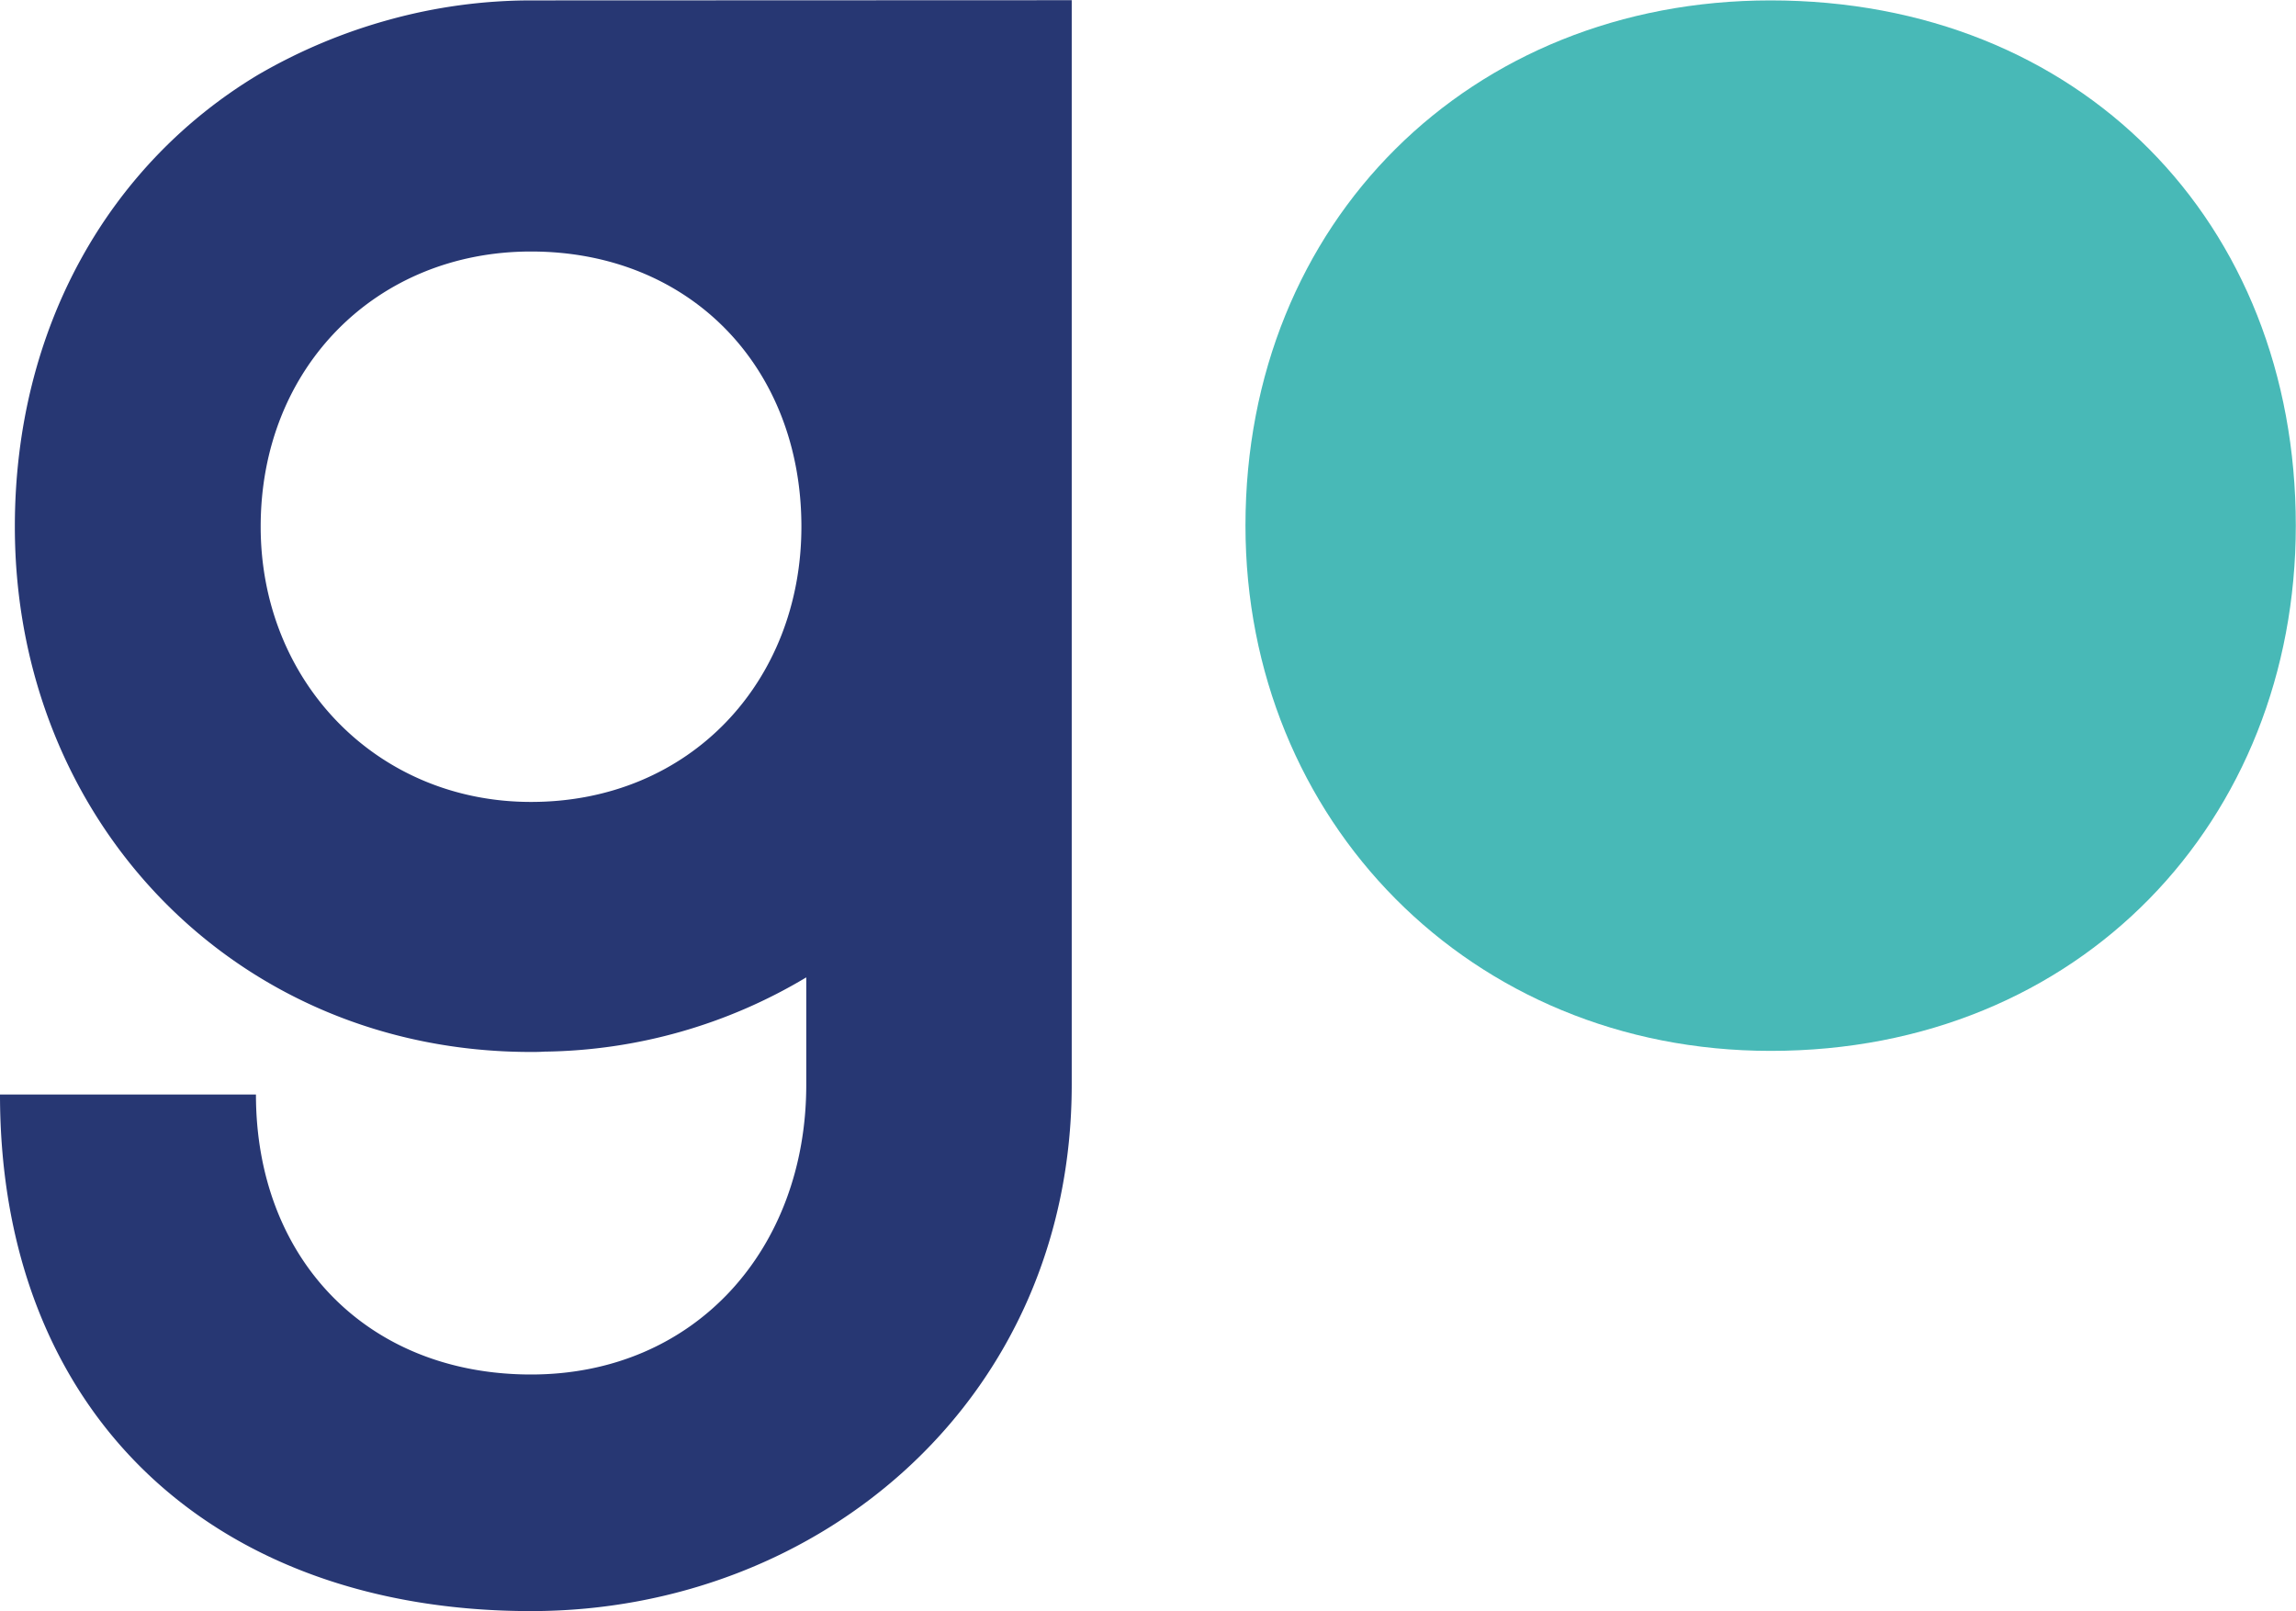<svg xmlns="http://www.w3.org/2000/svg" width="12cm" height="8.42cm" viewBox="0 0 340.16 238.56"><title>GonnaOrder_Small_Logo</title><path d="M331.69,178.36l.17,0c-.78,0-1.54,0-2.32,0a79.15,79.15,0,0,0-21,2.86,81.53,81.53,0,0,0-19.47,8.18c-22,13.22-36,37.43-36,66.92,0,43.68,32.76,77.82,76.44,77.82.67,0,1.32,0,2-.05a77.27,77.27,0,0,0,38.81-11V339c0,24.32-16.45,42.92-40.77,42.92s-40.76-17.16-40.76-41.48H250.87c0,47.2,31.46,76.53,78.67,76.53,42.93,0,80.11-31.47,80.11-78V271.33h0v-93ZM329.54,297.1c-22.89,0-40.05-17.89-40.05-40.78,0-23.59,17.16-40.76,40.05-40.76,23.61,0,40.06,17.17,40.06,40.76C369.6,279.21,353.15,297.1,329.54,297.1Z" transform="translate(-250.87 -178.36)" fill="#273773"/><path d="M591,256.16c0-45-32-77.8-77.82-77.8-44.45,0-77.79,32.76-77.79,77.8,0,43.68,33.34,77.82,77.79,77.82C559.06,334,591,299.84,591,256.16Z" transform="translate(-250.87 -178.36)" fill="#48b9b7"/></svg>
